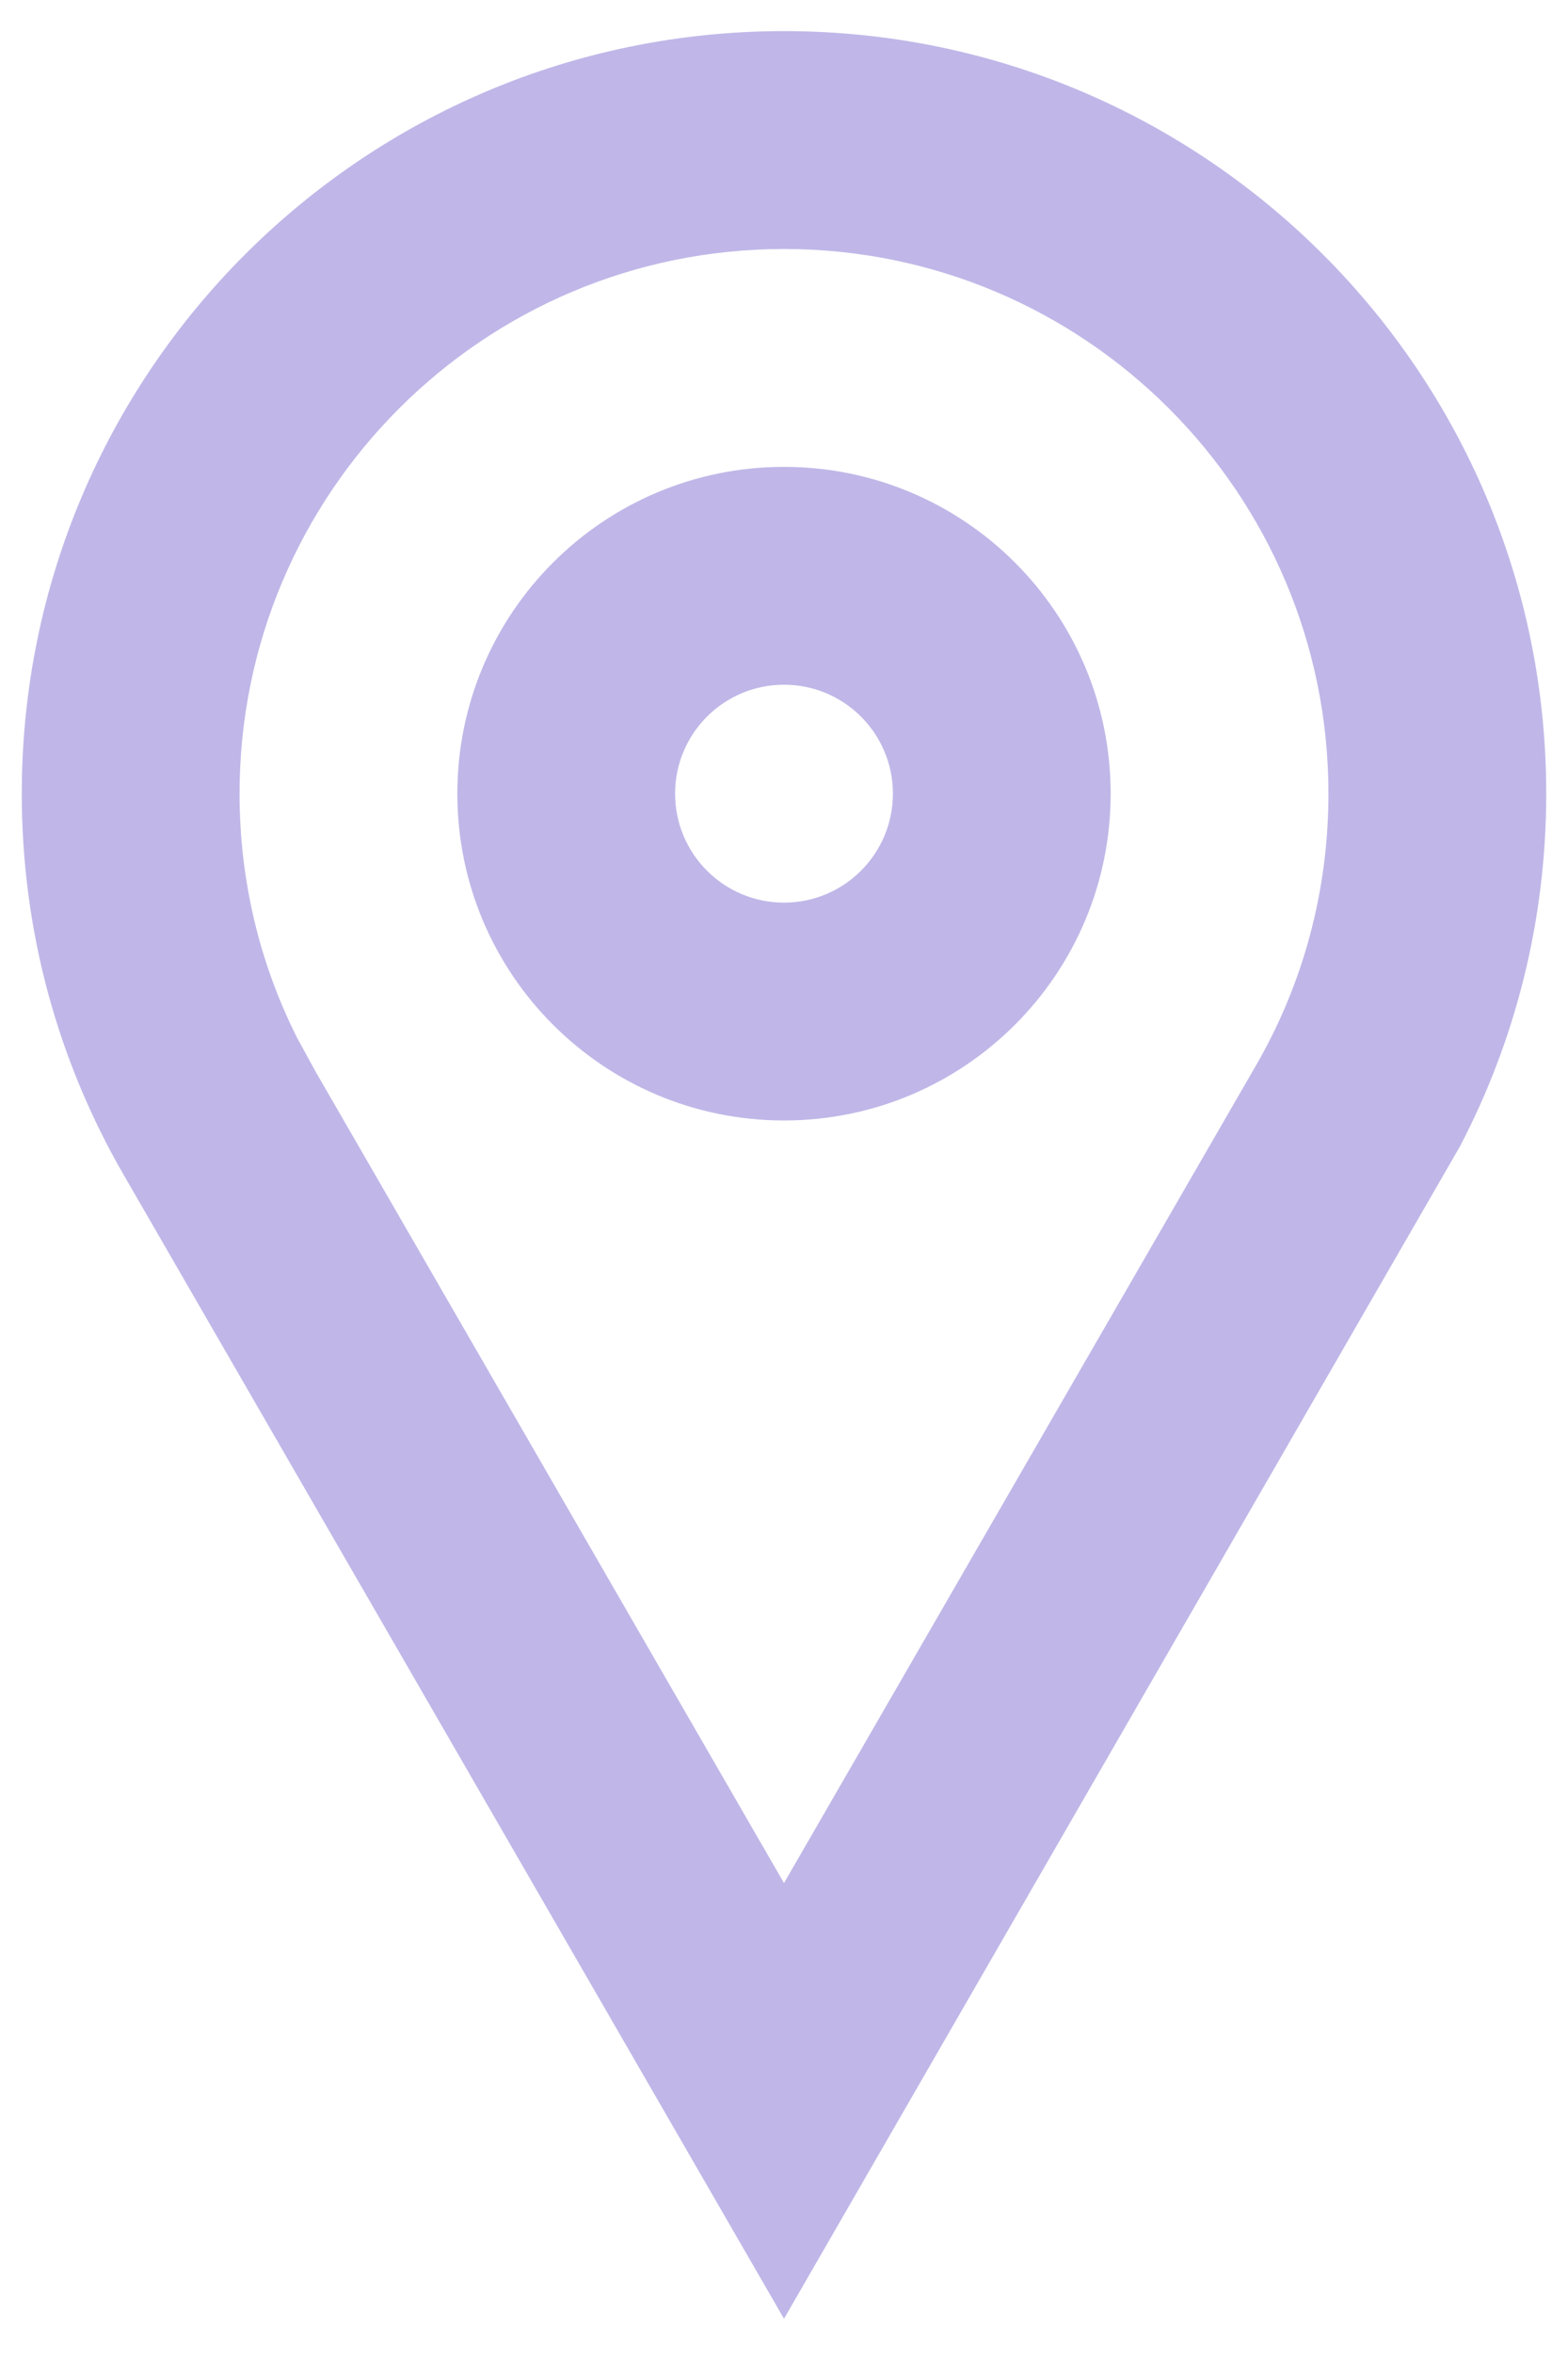 <svg width="42" height="63" viewBox="0 0 42 63" fill="none" xmlns="http://www.w3.org/2000/svg">
<path fill-rule="evenodd" clip-rule="evenodd" d="M21 0.833C32.276 0.833 41.417 9.974 41.417 21.25C41.417 24.659 40.583 27.872 39.104 30.698L21 62.083L3.315 31.46C1.575 28.454 0.583 24.969 0.583 21.25C0.583 9.974 9.724 0.833 21 0.833ZM21 6.667C12.946 6.667 6.417 13.196 6.417 21.25C6.417 23.566 6.951 25.788 7.962 27.794L8.452 28.689L21 50.417L33.637 28.536C34.907 26.342 35.583 23.855 35.583 21.25C35.583 13.196 29.054 6.667 21 6.667ZM21 12.5C25.832 12.5 29.75 16.418 29.75 21.25C29.75 26.082 25.832 30 21 30C16.168 30 12.25 26.082 12.25 21.25C12.25 16.418 16.168 12.5 21 12.5ZM21 18.333C19.389 18.333 18.083 19.639 18.083 21.25C18.083 22.861 19.389 24.167 21 24.167C22.611 24.167 23.917 22.861 23.917 21.25C23.917 19.639 22.611 18.333 21 18.333Z" fill="#C0B7E8"/>
</svg>
